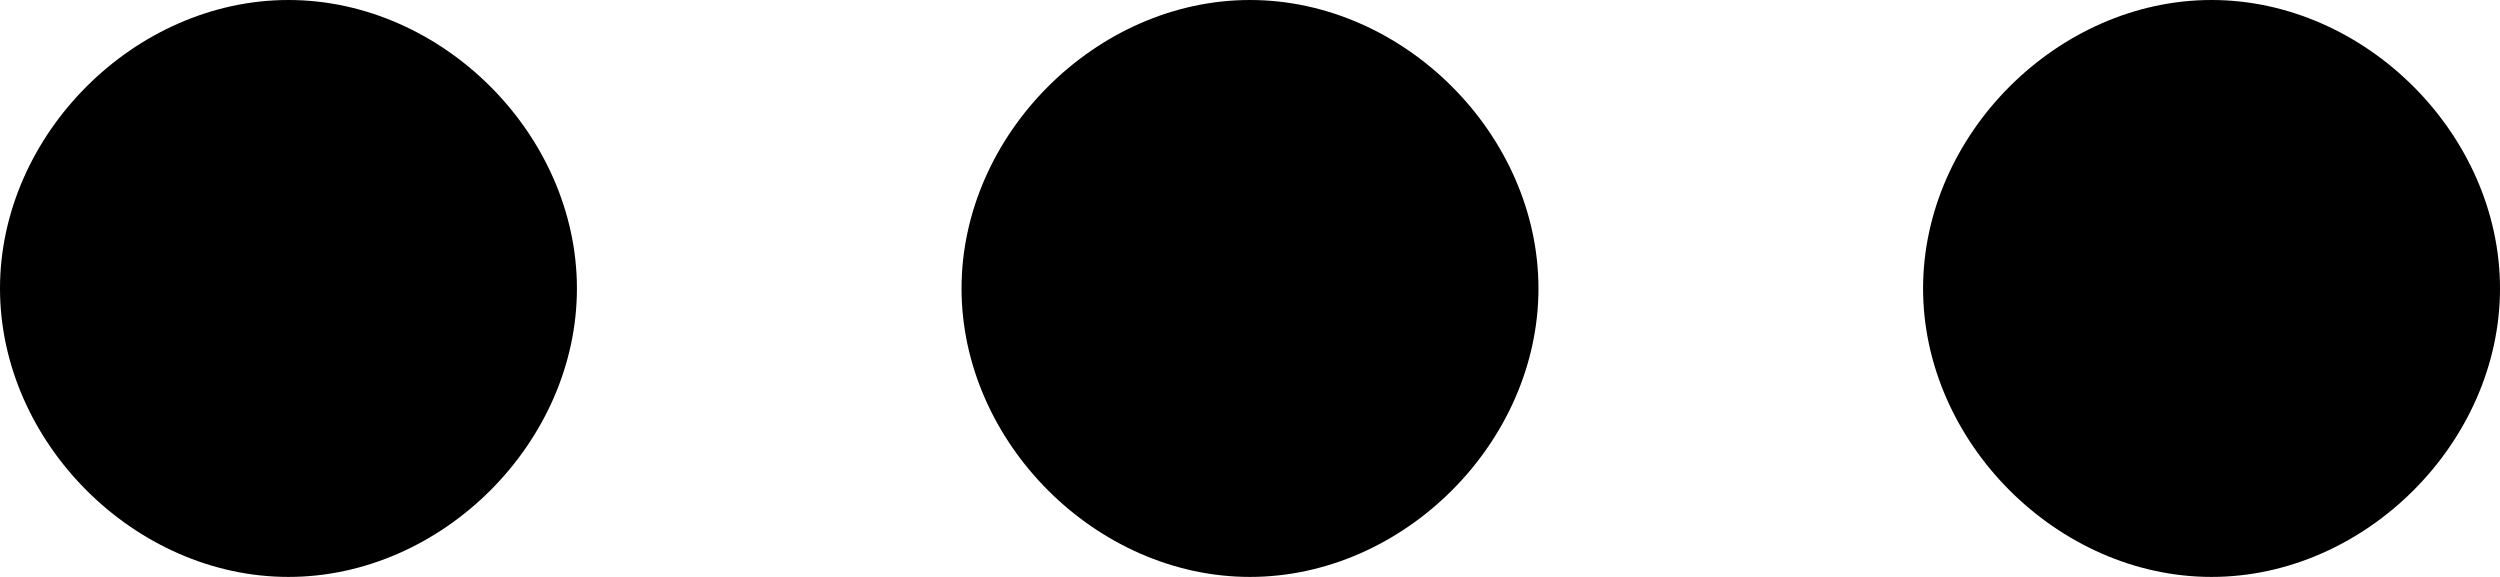 <?xml version="1.0" encoding="utf-8"?>
<!-- Generator: Adobe Illustrator 22.1.0, SVG Export Plug-In . SVG Version: 6.00 Build 0)  -->
<svg version="1.1" id="Layer_1" xmlns="http://www.w3.org/2000/svg" xmlns:xlink="http://www.w3.org/1999/xlink" x="0px" y="0px"
	 viewBox="0 0 13 3" style="enable-background:new 0 0 13 3;" xml:space="preserve" fill="#000">
<g>
	<path d="M11.5,0C12.3,0,13,0.7,13,1.5S12.3,3,11.5,3S10,2.3,10,1.5S10.7,0,11.5,0z M6.5,0C7.3,0,8,0.7,8,1.5
		S7.3,3,6.5,3S5,2.3,5,1.5S5.7,0,6.5,0z M1.5,0C2.3,0,3,0.7,3,1.5S2.3,3,1.5,3S0,2.3,0,1.5S0.7,0,1.5,0z"/>
</g>
</svg>
